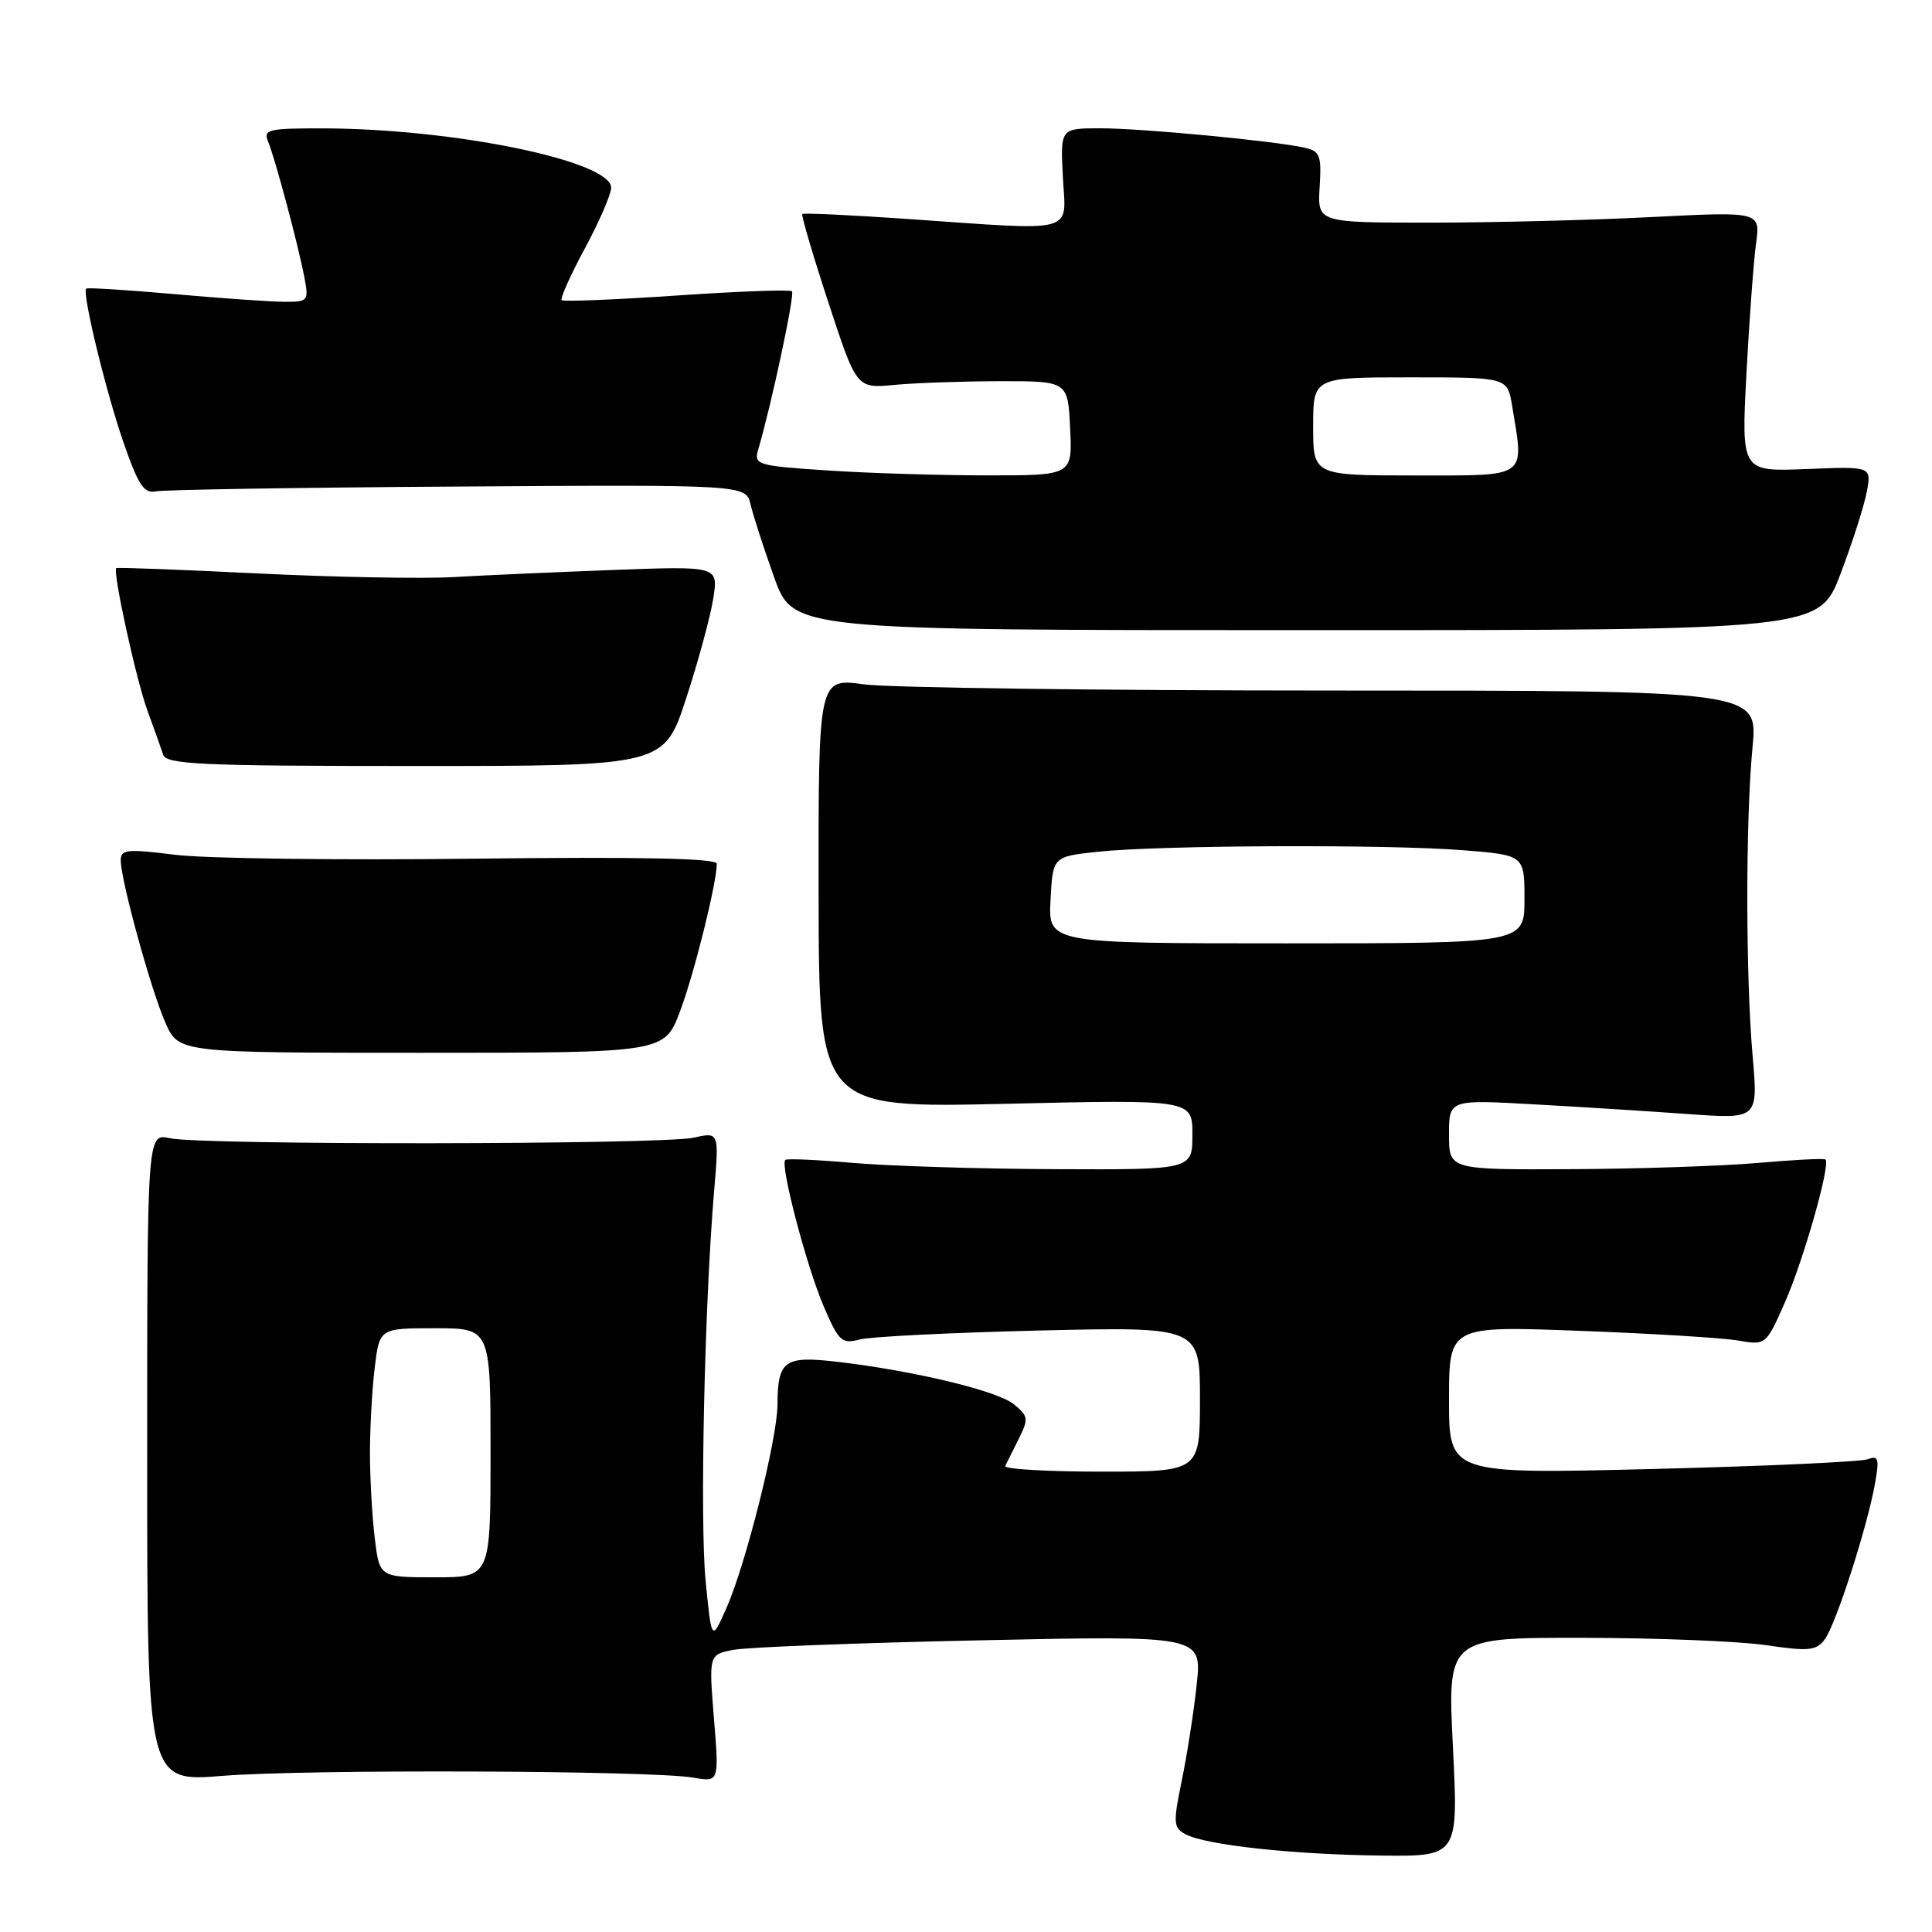 <?xml version="1.0" encoding="UTF-8" standalone="no"?>
<!DOCTYPE svg PUBLIC "-//W3C//DTD SVG 1.1//EN" "http://www.w3.org/Graphics/SVG/1.1/DTD/svg11.dtd" >
<svg xmlns="http://www.w3.org/2000/svg" xmlns:xlink="http://www.w3.org/1999/xlink" version="1.1" viewBox="0 0 256 256">
 <g >
 <path fill="currentColor"
d=" M 192.52 231.50 C 191.79 217.00 191.79 217.00 209.65 217.02 C 219.47 217.03 230.43 217.47 234.00 217.99 C 239.66 218.83 240.66 218.73 241.78 217.24 C 243.24 215.30 247.40 202.42 248.44 196.62 C 249.04 193.29 248.91 192.82 247.52 193.35 C 246.63 193.70 233.77 194.28 218.95 194.65 C 192.00 195.32 192.00 195.32 192.00 185.50 C 192.00 175.69 192.00 175.69 209.25 176.34 C 218.74 176.69 228.19 177.27 230.25 177.62 C 233.99 178.26 233.99 178.26 236.49 172.62 C 238.97 167.02 242.61 154.19 241.88 153.64 C 241.67 153.47 237.68 153.68 233.00 154.09 C 228.32 154.50 217.19 154.88 208.25 154.92 C 192.00 155.00 192.00 155.00 192.00 150.35 C 192.00 145.70 192.00 145.70 203.25 146.33 C 209.44 146.67 218.65 147.26 223.73 147.62 C 232.96 148.29 232.96 148.29 232.23 139.90 C 231.30 129.18 231.29 108.68 232.22 99.00 C 232.93 91.50 232.93 91.50 176.72 91.50 C 145.80 91.50 117.79 91.13 114.47 90.68 C 108.44 89.85 108.44 89.85 108.47 118.34 C 108.50 146.82 108.50 146.82 133.25 146.26 C 158.00 145.69 158.00 145.69 158.00 150.35 C 158.00 155.00 158.00 155.00 139.75 154.92 C 129.71 154.88 117.67 154.50 113.00 154.09 C 108.33 153.68 104.30 153.50 104.06 153.69 C 103.32 154.28 106.88 167.85 109.17 173.16 C 111.14 177.74 111.54 178.11 113.91 177.49 C 115.33 177.11 126.06 176.58 137.75 176.30 C 159.00 175.80 159.00 175.80 159.00 185.40 C 159.00 195.00 159.00 195.00 145.92 195.00 C 138.72 195.00 133.00 194.66 133.20 194.25 C 133.40 193.84 134.21 192.21 135.00 190.63 C 136.32 187.99 136.26 187.63 134.31 186.05 C 132.10 184.26 120.77 181.56 110.64 180.41 C 103.94 179.65 103.04 180.32 103.02 186.12 C 103.00 190.67 98.80 207.36 96.23 213.14 C 94.29 217.50 94.29 217.50 93.50 209.50 C 92.72 201.59 93.35 172.74 94.63 157.75 C 95.29 149.99 95.29 149.99 91.90 150.75 C 87.68 151.68 26.62 151.75 22.50 150.82 C 19.50 150.15 19.50 150.15 19.50 193.14 C 19.50 236.12 19.50 236.12 29.50 235.31 C 40.48 234.42 86.48 234.59 91.89 235.55 C 95.29 236.14 95.29 236.14 94.60 227.69 C 93.92 219.24 93.92 219.24 97.21 218.61 C 99.02 218.26 113.72 217.69 129.88 217.35 C 159.26 216.72 159.26 216.72 158.57 223.21 C 158.19 226.78 157.30 232.50 156.60 235.90 C 155.43 241.57 155.47 242.18 157.09 243.05 C 159.75 244.47 171.24 245.73 182.87 245.87 C 193.24 246.00 193.24 246.00 192.52 231.50 Z  M 90.11 134.00 C 91.97 129.06 94.94 117.16 94.98 114.45 C 94.99 113.73 84.87 113.52 62.75 113.78 C 45.01 114.00 27.24 113.76 23.25 113.27 C 16.84 112.47 16.00 112.55 16.00 113.99 C 16.00 116.62 19.99 131.15 21.91 135.50 C 23.67 139.50 23.67 139.50 55.86 139.50 C 88.04 139.50 88.04 139.50 90.11 134.00 Z  M 90.93 92.50 C 92.55 87.55 94.16 81.59 94.52 79.25 C 95.17 75.01 95.17 75.01 81.34 75.52 C 73.73 75.81 64.12 76.23 60.00 76.47 C 55.88 76.70 44.20 76.48 34.05 75.98 C 23.90 75.48 15.51 75.16 15.40 75.28 C 14.92 75.80 18.04 90.05 19.51 94.08 C 20.40 96.51 21.35 99.17 21.62 100.00 C 22.04 101.29 26.65 101.50 55.05 101.50 C 88.00 101.50 88.00 101.50 90.93 92.50 Z  M 243.89 76.00 C 245.46 71.88 247.02 66.99 247.36 65.15 C 247.99 61.80 247.99 61.80 239.36 62.15 C 230.73 62.50 230.73 62.50 231.41 49.54 C 231.79 42.41 232.36 34.66 232.68 32.30 C 233.27 28.03 233.27 28.03 218.88 28.76 C 210.97 29.17 197.77 29.50 189.53 29.50 C 174.57 29.50 174.57 29.50 174.86 24.79 C 175.12 20.56 174.91 20.02 172.82 19.56 C 168.77 18.66 151.29 17.00 145.79 17.00 C 140.50 17.00 140.50 17.00 140.84 23.50 C 141.23 31.07 143.03 30.59 120.05 29.00 C 112.65 28.49 106.46 28.20 106.31 28.36 C 106.15 28.52 107.70 33.78 109.76 40.06 C 113.50 51.48 113.50 51.48 118.50 51.00 C 121.25 50.74 127.55 50.52 132.50 50.51 C 141.50 50.50 141.50 50.50 141.80 56.75 C 142.10 63.00 142.10 63.00 130.80 62.99 C 124.58 62.99 115.08 62.70 109.67 62.34 C 100.31 61.72 99.88 61.59 100.46 59.59 C 102.23 53.59 105.34 39.00 104.94 38.60 C 104.68 38.35 97.81 38.60 89.66 39.16 C 81.51 39.71 74.66 39.99 74.43 39.77 C 74.21 39.54 75.58 36.47 77.49 32.93 C 79.40 29.39 80.96 25.78 80.98 24.89 C 81.03 21.33 60.07 17.02 42.64 17.01 C 35.55 17.00 34.86 17.17 35.52 18.75 C 36.44 20.95 39.51 32.43 40.33 36.75 C 40.93 39.87 40.83 40.00 37.73 39.99 C 35.95 39.99 29.37 39.53 23.10 38.97 C 16.83 38.42 11.58 38.09 11.42 38.24 C 10.86 38.81 13.98 51.70 16.32 58.50 C 18.30 64.23 19.07 65.43 20.62 65.11 C 21.65 64.89 39.68 64.60 60.67 64.47 C 98.84 64.22 98.84 64.22 99.46 66.86 C 99.80 68.31 101.20 72.65 102.58 76.50 C 105.09 83.50 105.09 83.50 173.07 83.50 C 241.05 83.50 241.05 83.50 243.89 76.00 Z  M 49.65 203.75 C 49.30 200.86 49.02 195.80 49.02 192.50 C 49.02 189.20 49.30 184.14 49.65 181.25 C 50.28 176.00 50.28 176.00 57.64 176.00 C 65.00 176.00 65.00 176.00 65.00 192.50 C 65.00 209.00 65.00 209.00 57.64 209.00 C 50.28 209.00 50.28 209.00 49.65 203.75 Z  M 139.20 119.25 C 139.50 113.50 139.50 113.50 145.50 112.86 C 153.63 111.99 183.58 111.86 193.75 112.65 C 202.00 113.30 202.00 113.30 202.00 119.15 C 202.00 125.00 202.00 125.00 170.45 125.00 C 138.90 125.00 138.90 125.00 139.20 119.25 Z  M 174.00 56.50 C 174.00 50.00 174.00 50.00 186.87 50.00 C 199.74 50.00 199.74 50.00 200.36 53.75 C 201.97 63.48 202.63 63.00 187.50 63.00 C 174.00 63.00 174.00 63.00 174.00 56.50 Z "/>
</g>
</svg>